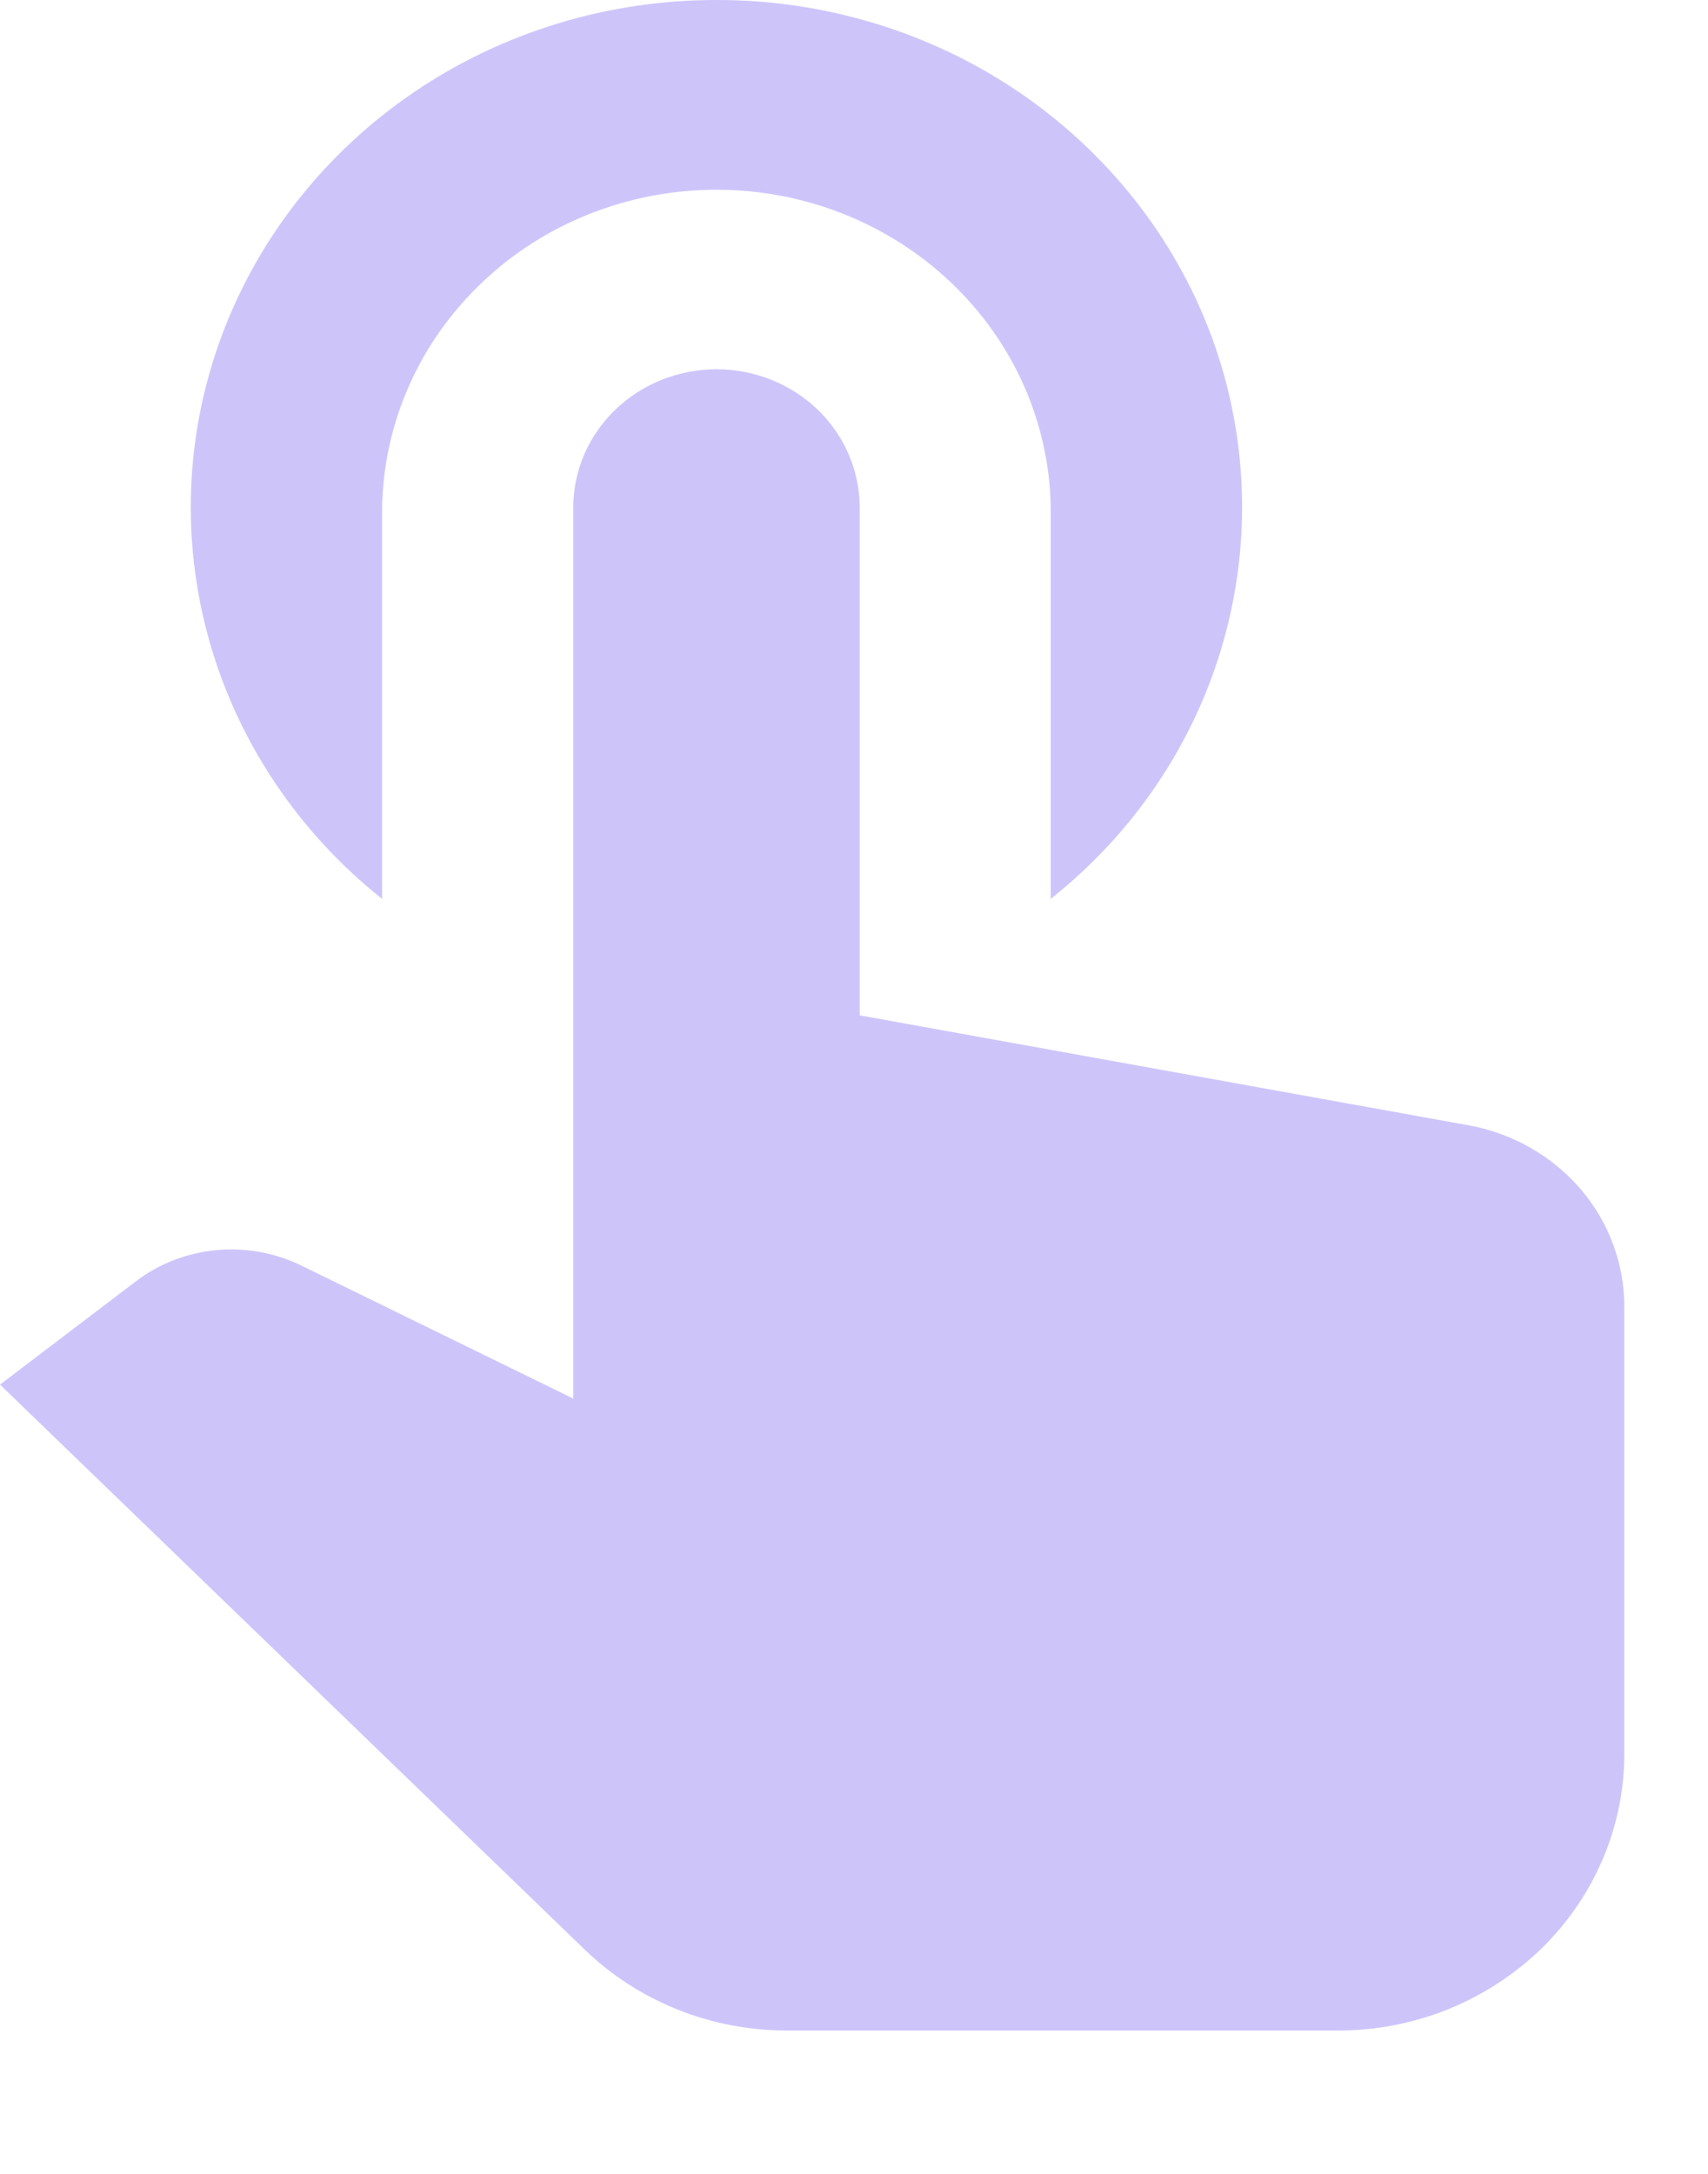 <svg width="11" height="14" viewBox="0 0 11 14" fill="none" xmlns="http://www.w3.org/2000/svg">
<path d="M4.615 3.44358e-06C3.918 -0.001 3.237 0.206 2.667 0.593C2.097 0.98 1.664 1.528 1.428 2.162C1.192 2.796 1.165 3.484 1.35 4.134C1.535 4.783 1.923 5.361 2.461 5.789V3.267C2.471 2.721 2.702 2.201 3.105 1.819C3.507 1.436 4.05 1.222 4.614 1.222C5.179 1.222 5.721 1.436 6.124 1.819C6.527 2.201 6.758 2.721 6.767 3.267V5.789C7.306 5.361 7.694 4.783 7.878 4.134C8.063 3.485 8.036 2.796 7.801 2.162C7.565 1.528 7.132 0.981 6.562 0.593C5.992 0.206 5.311 -0.001 4.615 3.44358e-06ZM4.615 2.378C4.37 2.378 4.136 2.472 3.963 2.638C3.79 2.805 3.692 3.031 3.692 3.267V9.007L1.942 8.151C1.772 8.068 1.582 8.033 1.393 8.051C1.204 8.069 1.024 8.138 0.875 8.252L0 8.917L3.764 12.554C3.935 12.72 4.138 12.851 4.362 12.941C4.586 13.031 4.826 13.077 5.069 13.077H8.612C8.854 13.078 9.094 13.032 9.319 12.943C9.543 12.853 9.747 12.722 9.919 12.557C10.091 12.391 10.227 12.195 10.32 11.978C10.413 11.762 10.461 11.53 10.461 11.296V8.418C10.462 8.14 10.362 7.871 10.179 7.657C9.995 7.444 9.741 7.298 9.458 7.247L5.537 6.539V3.267C5.536 3.031 5.439 2.805 5.266 2.638C5.093 2.472 4.859 2.378 4.615 2.378Z" fill="#CDC5FA"/>
</svg>
